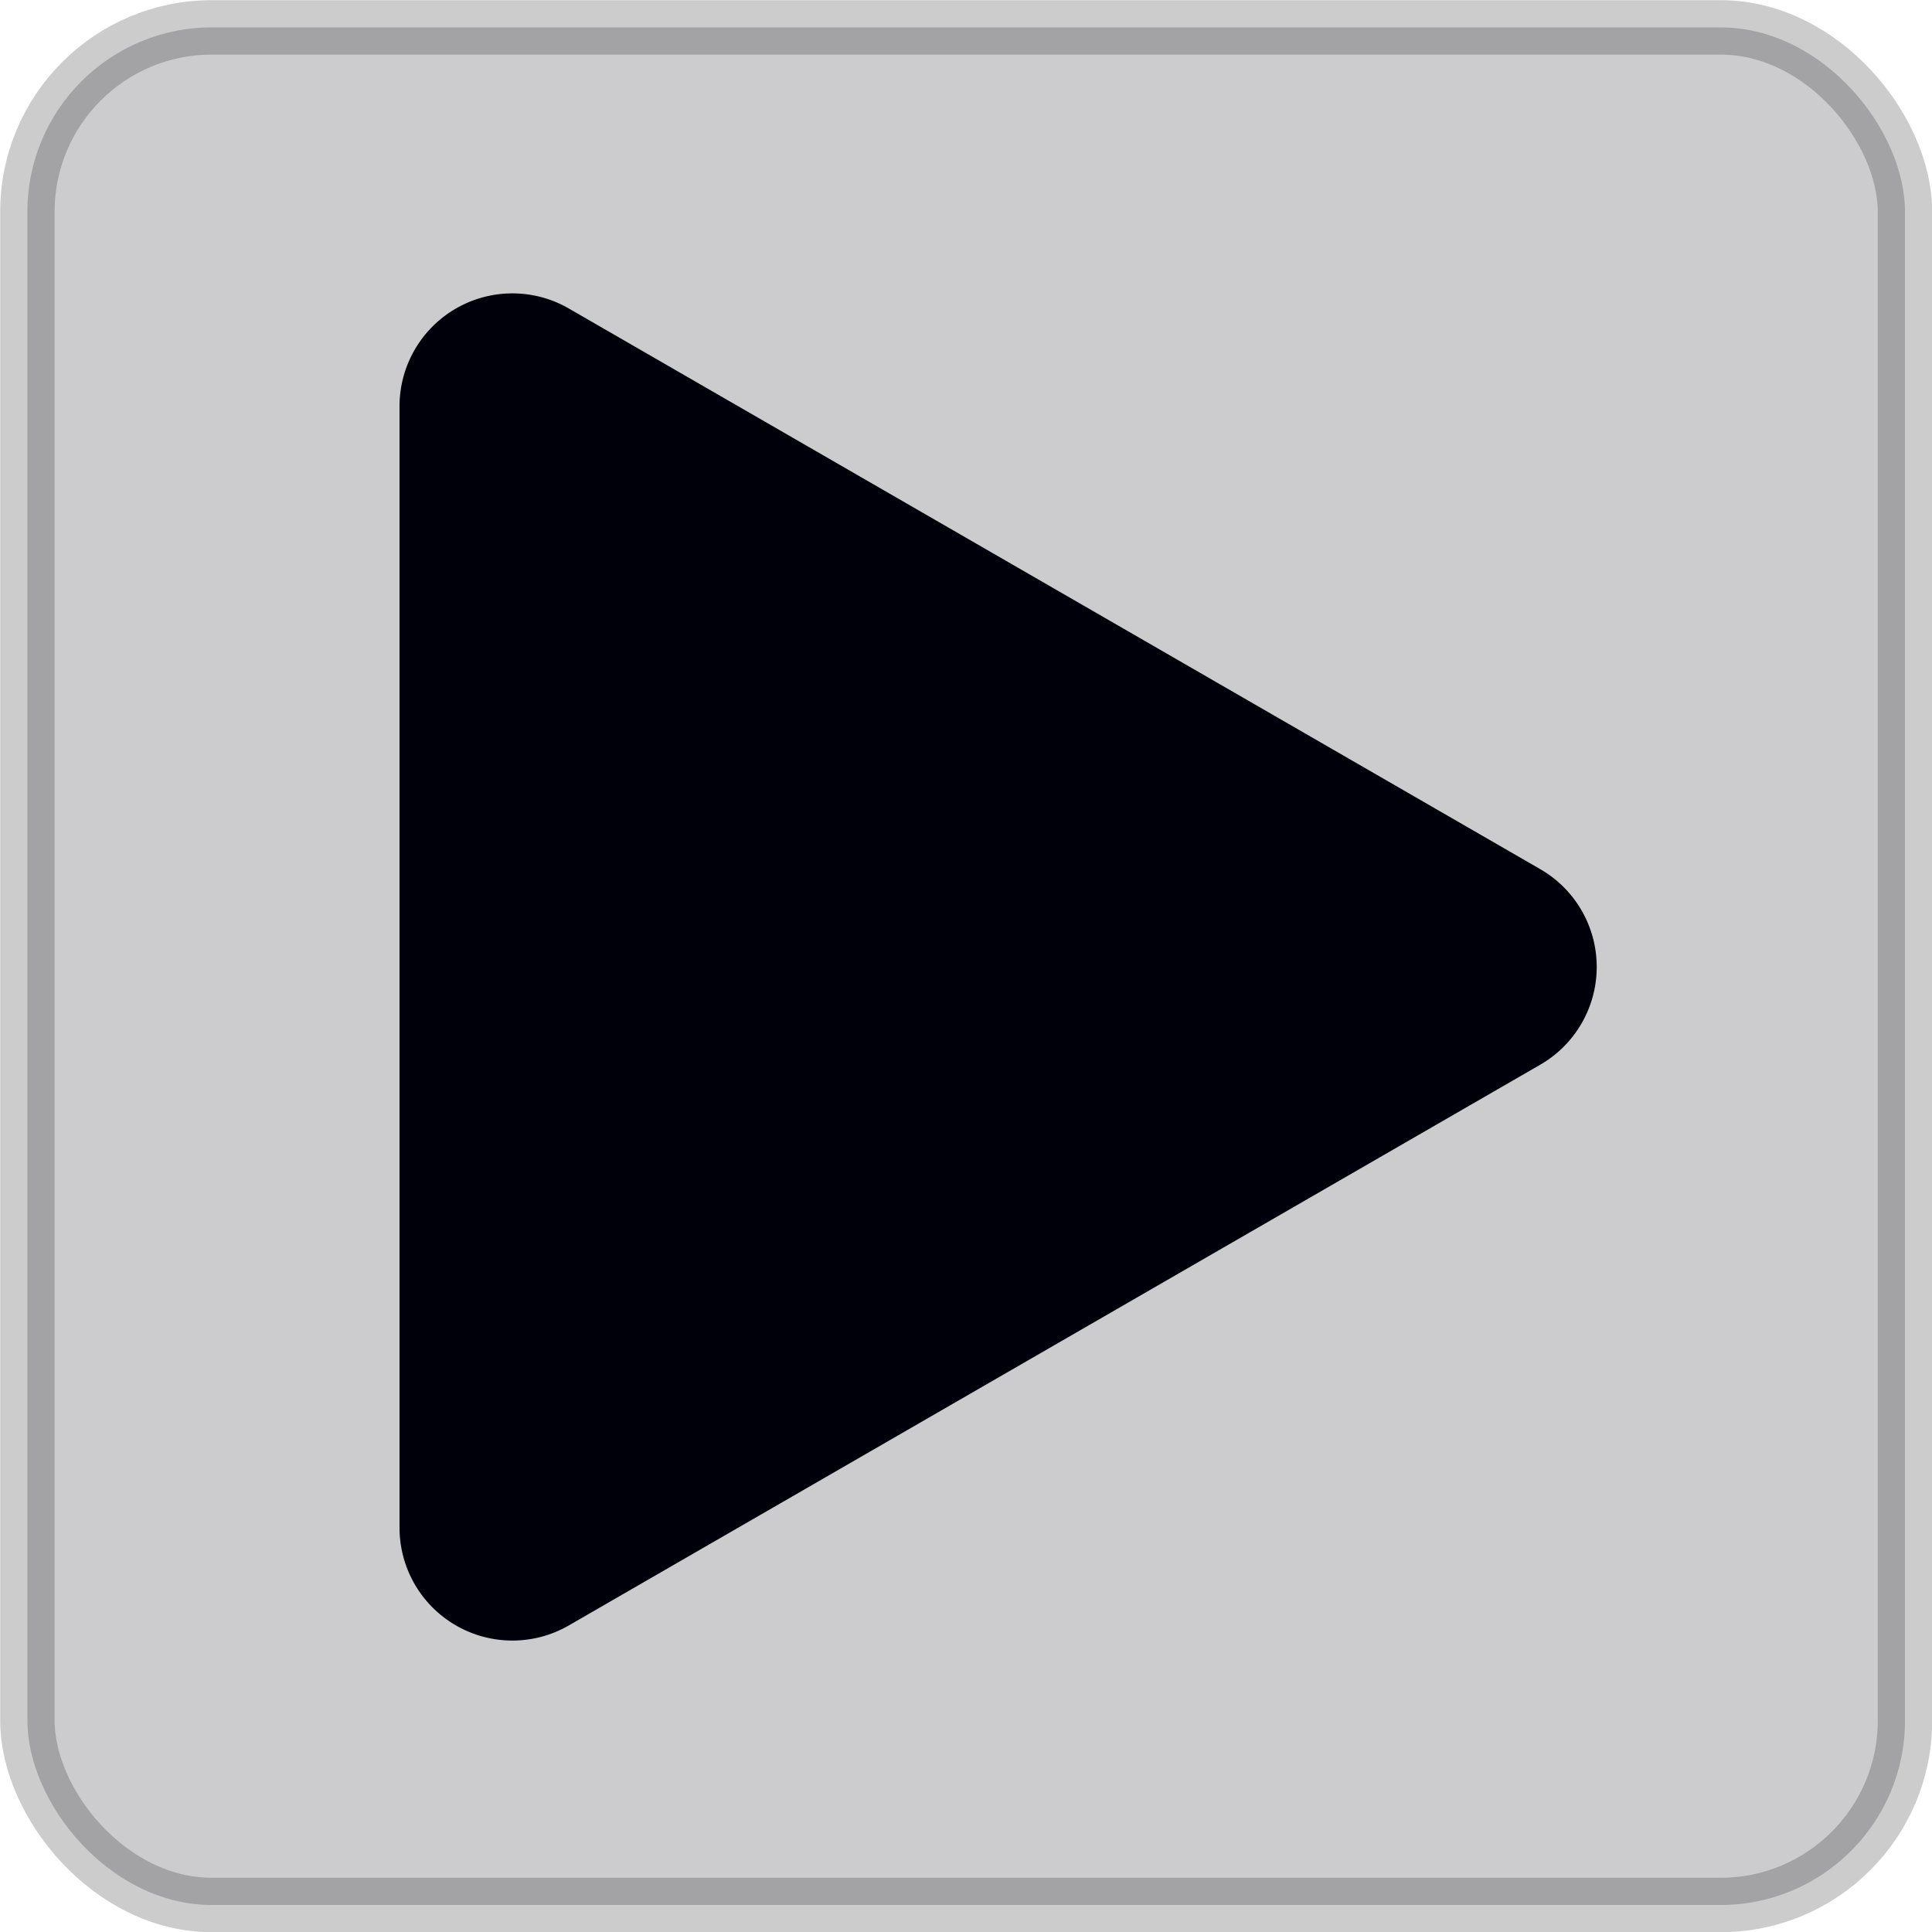 <?xml version="1.0" encoding="UTF-8" standalone="no"?>
<svg
   width="5.147mm"
   height="5.147mm"
   viewBox="0 0 5.147 5.147"
   version="1.1"
   id="svg2394"
   xmlns="http://www.w3.org/2000/svg"
   xmlns:svg="http://www.w3.org/2000/svg"
   xmlns:rdf="http://www.w3.org/1999/02/22-rdf-syntax-ns#"
   xmlns:cc="http://creativecommons.org/ns#"
   xmlns:dc="http://purl.org/dc/elements/1.1/">
  <defs
     id="defs2388" />
  <rect
     style="display:inline;opacity:0.2;fill:#00000a;fill-opacity:1;fill-rule:nonzero;stroke:#000000;stroke-width:0.145;stroke-linecap:butt;stroke-linejoin:miter;stroke-miterlimit:4;stroke-dasharray:none;stroke-opacity:1;paint-order:normal"
     id="rect14891-3"
     width="5.002"
     height="5.002"
     x="0.073"
     y="0.073"
     ry="0.491"
     rx="0.491" />
  <g
     id="path859"
     transform="matrix(0.24,0,0,0.24,-2.161,1.621)"
     style="fill:#00000a;fill-opacity:1">
    <path
       style="color:#000000;fill:#00000a;fill-rule:evenodd;stroke-width:2.505;stroke-linecap:round;stroke-linejoin:round;-inkscape-stroke:none;fill-opacity:1"
       d="M 25.476,3.979 14.693,10.205 V -2.246 Z"
       id="path2339" />
    <path
       style="color:#000000;fill:#00000a;fill-rule:evenodd;stroke-linecap:round;stroke-linejoin:round;-inkscape-stroke:none;fill-opacity:1"
       d="m 14.066,-3.33 a 1.253,1.253 0 0 0 -0.627,1.084 V 10.205 a 1.253,1.253 0 0 0 1.879,1.084 L 26.102,5.064 a 1.253,1.253 0 0 0 0,-2.17 L 15.318,-3.33 a 1.253,1.253 0 0 0 -1.252,0 z m 1.879,3.252 7.025,4.059 -7.025,4.057 z"
       id="path2341" />
  </g>
</svg>
